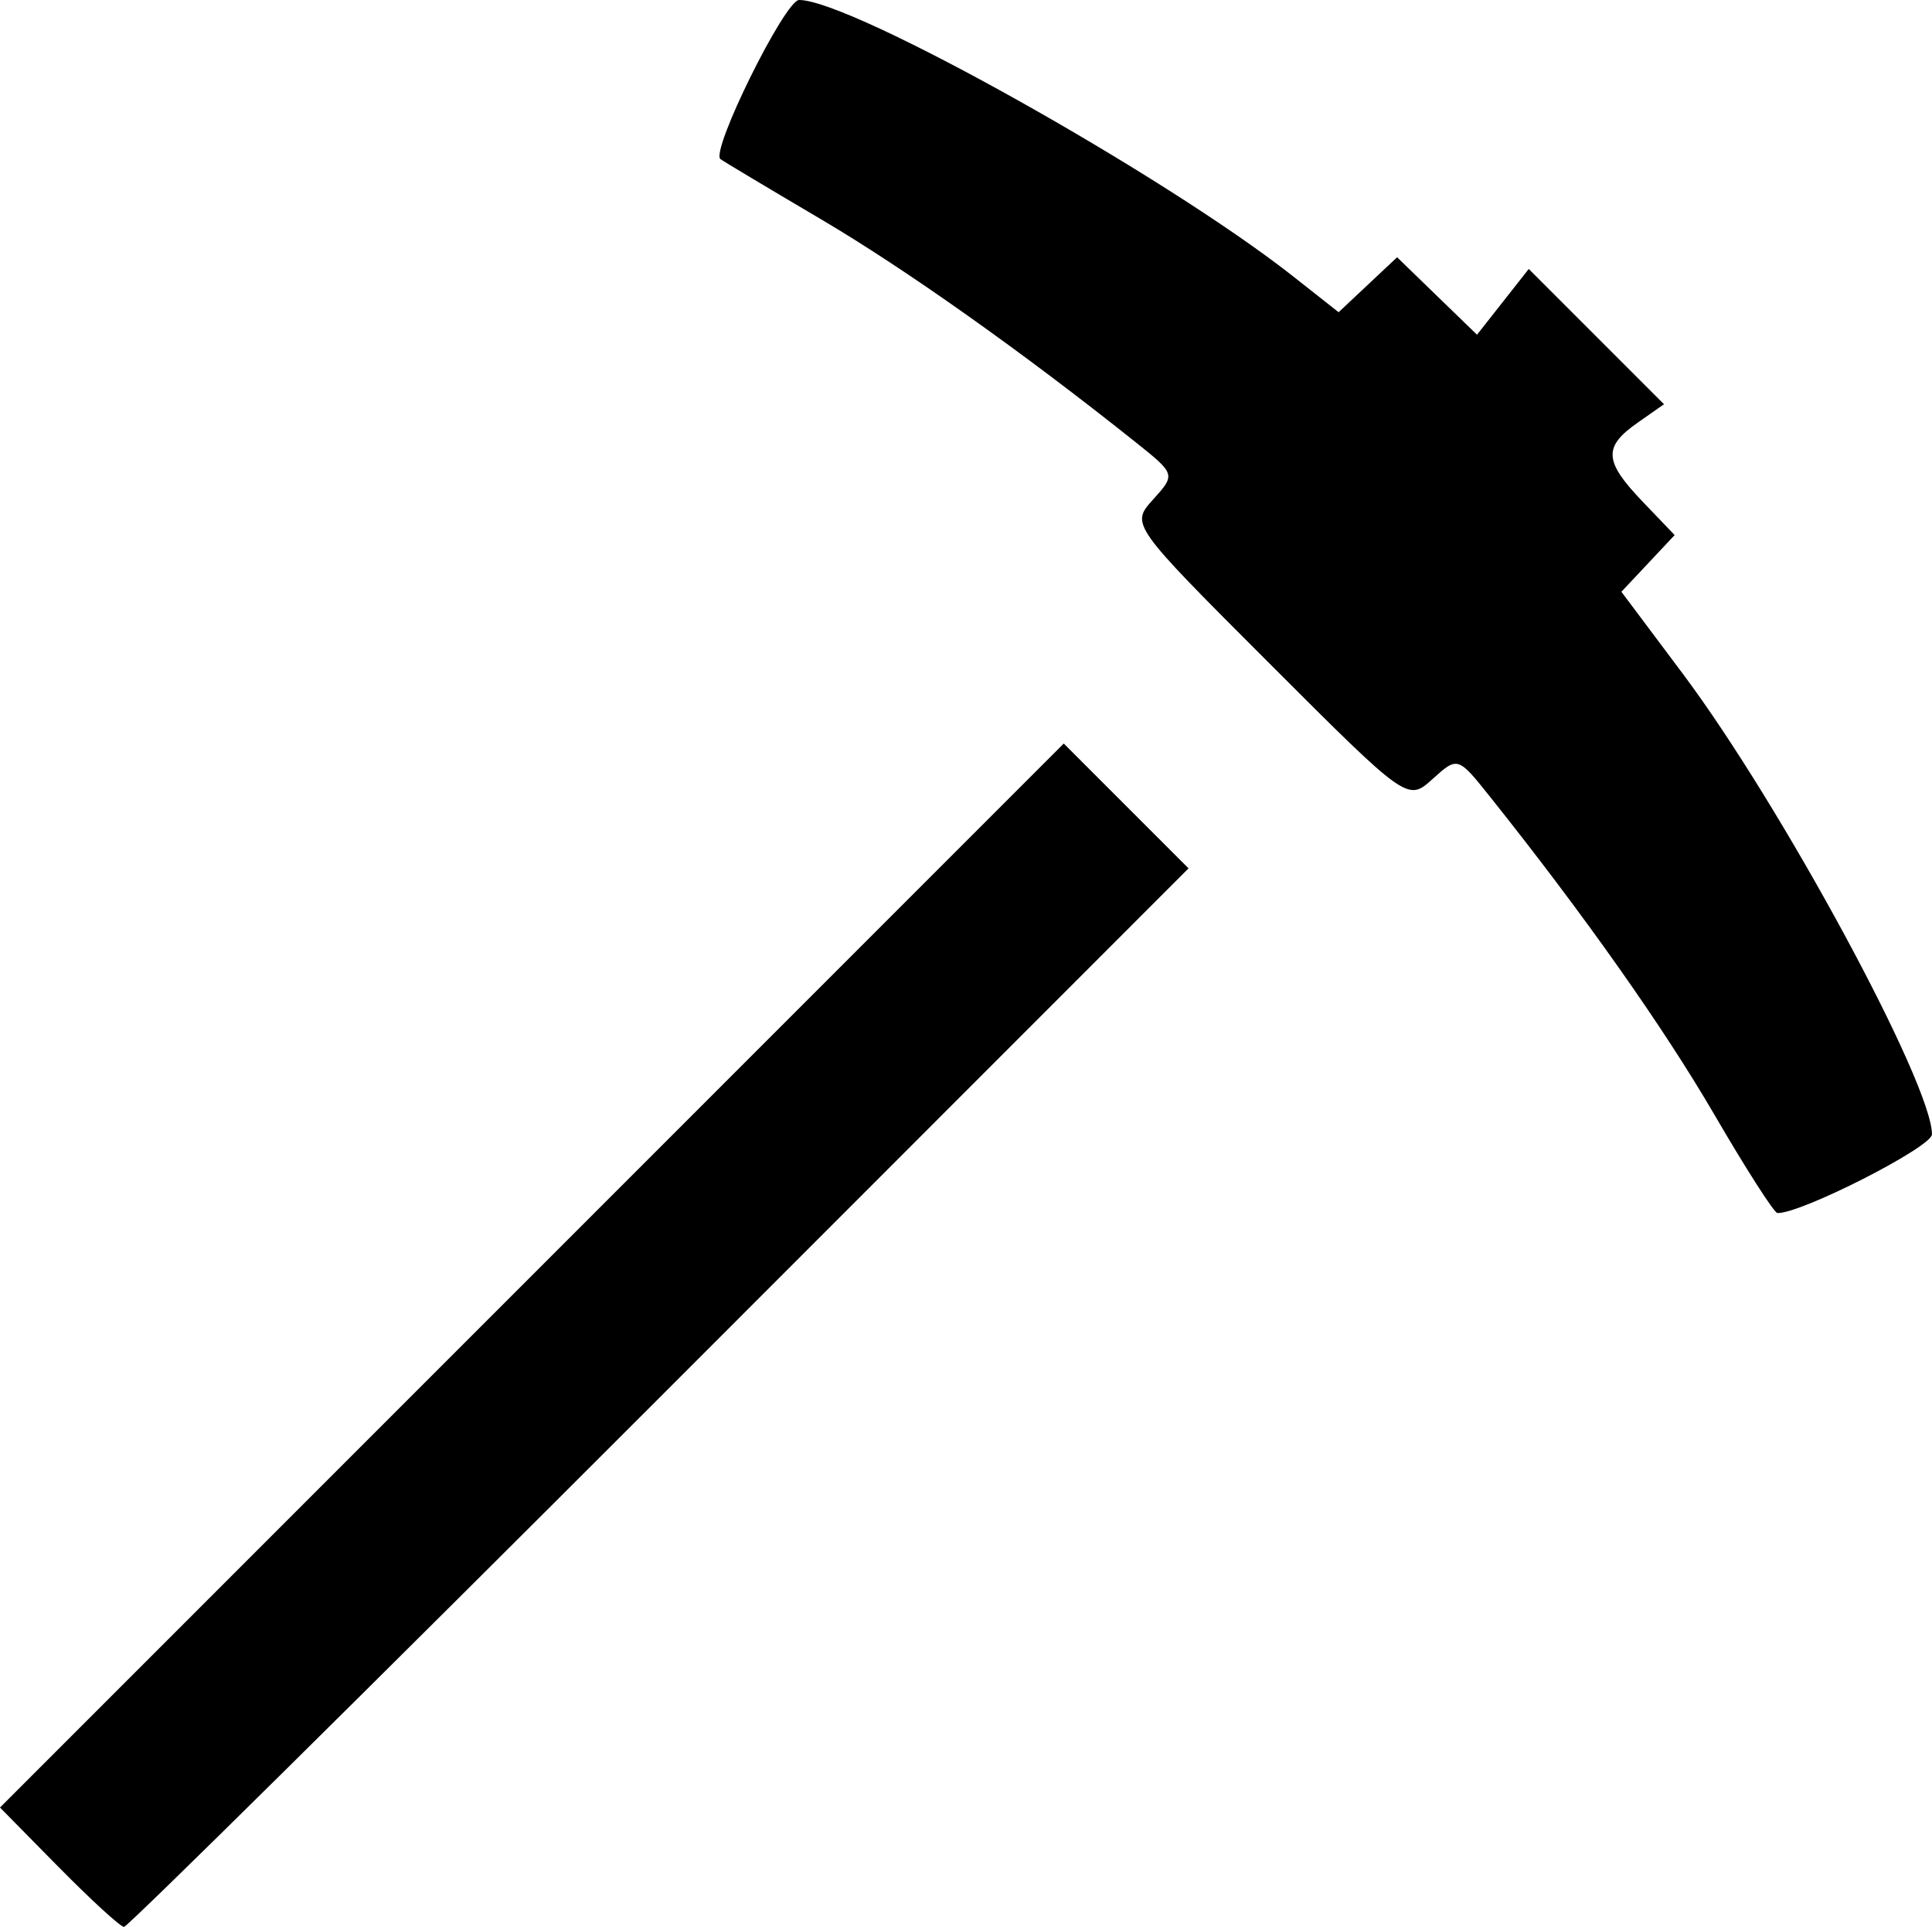 <?xml version="1.0" encoding="UTF-8"?>
<!-- Created with Inkscape (http://www.inkscape.org/) -->
<svg width="412.6" height="411.43" version="1.1" viewBox="0 0 412.6 411.43" xmlns="http://www.w3.org/2000/svg">
 <g transform="translate(208.77 -35.241)">
  <path d="m-196.22 433.92-12.553-12.745 227.18-227.18 26.652 26.652-112.98 113.01c-62.142 62.153-113.6 113.01-114.36 113.01-0.757 0-7.025-5.735-13.929-12.745zm353.6-160.64c-10.845-18.641-27.939-42.857-48.006-68.006-6.777-8.494-6.872-8.523-12.183-3.717-5.344 4.836-5.4 4.796-34.941-24.745-29.541-29.541-29.581-29.597-24.745-34.941 4.806-5.311 4.777-5.406-3.717-12.183-24.2-19.31-49.206-37.019-67.425-47.752-11.175-6.583-20.748-12.309-21.274-12.724-2.174-1.714 13.78-33.974 16.801-33.974 11.24 0 78.075 37.392 105.56 59.056l9.656 7.612 12.492-11.735 17.066 16.541 11.046-14.042 28.883 28.883-5.669 3.971c-7.354 5.151-7.147 8.212 1.139 16.86l6.808 7.106-11.372 12.105 13.079 17.457c21.035 28.076 53.248 87.598 53.248 98.392 0 2.713-28.148 17.032-33.016 16.796-0.698-0.034-6.741-9.466-13.428-20.96z" stroke-width="2.54"/>
 </g>
</svg>
